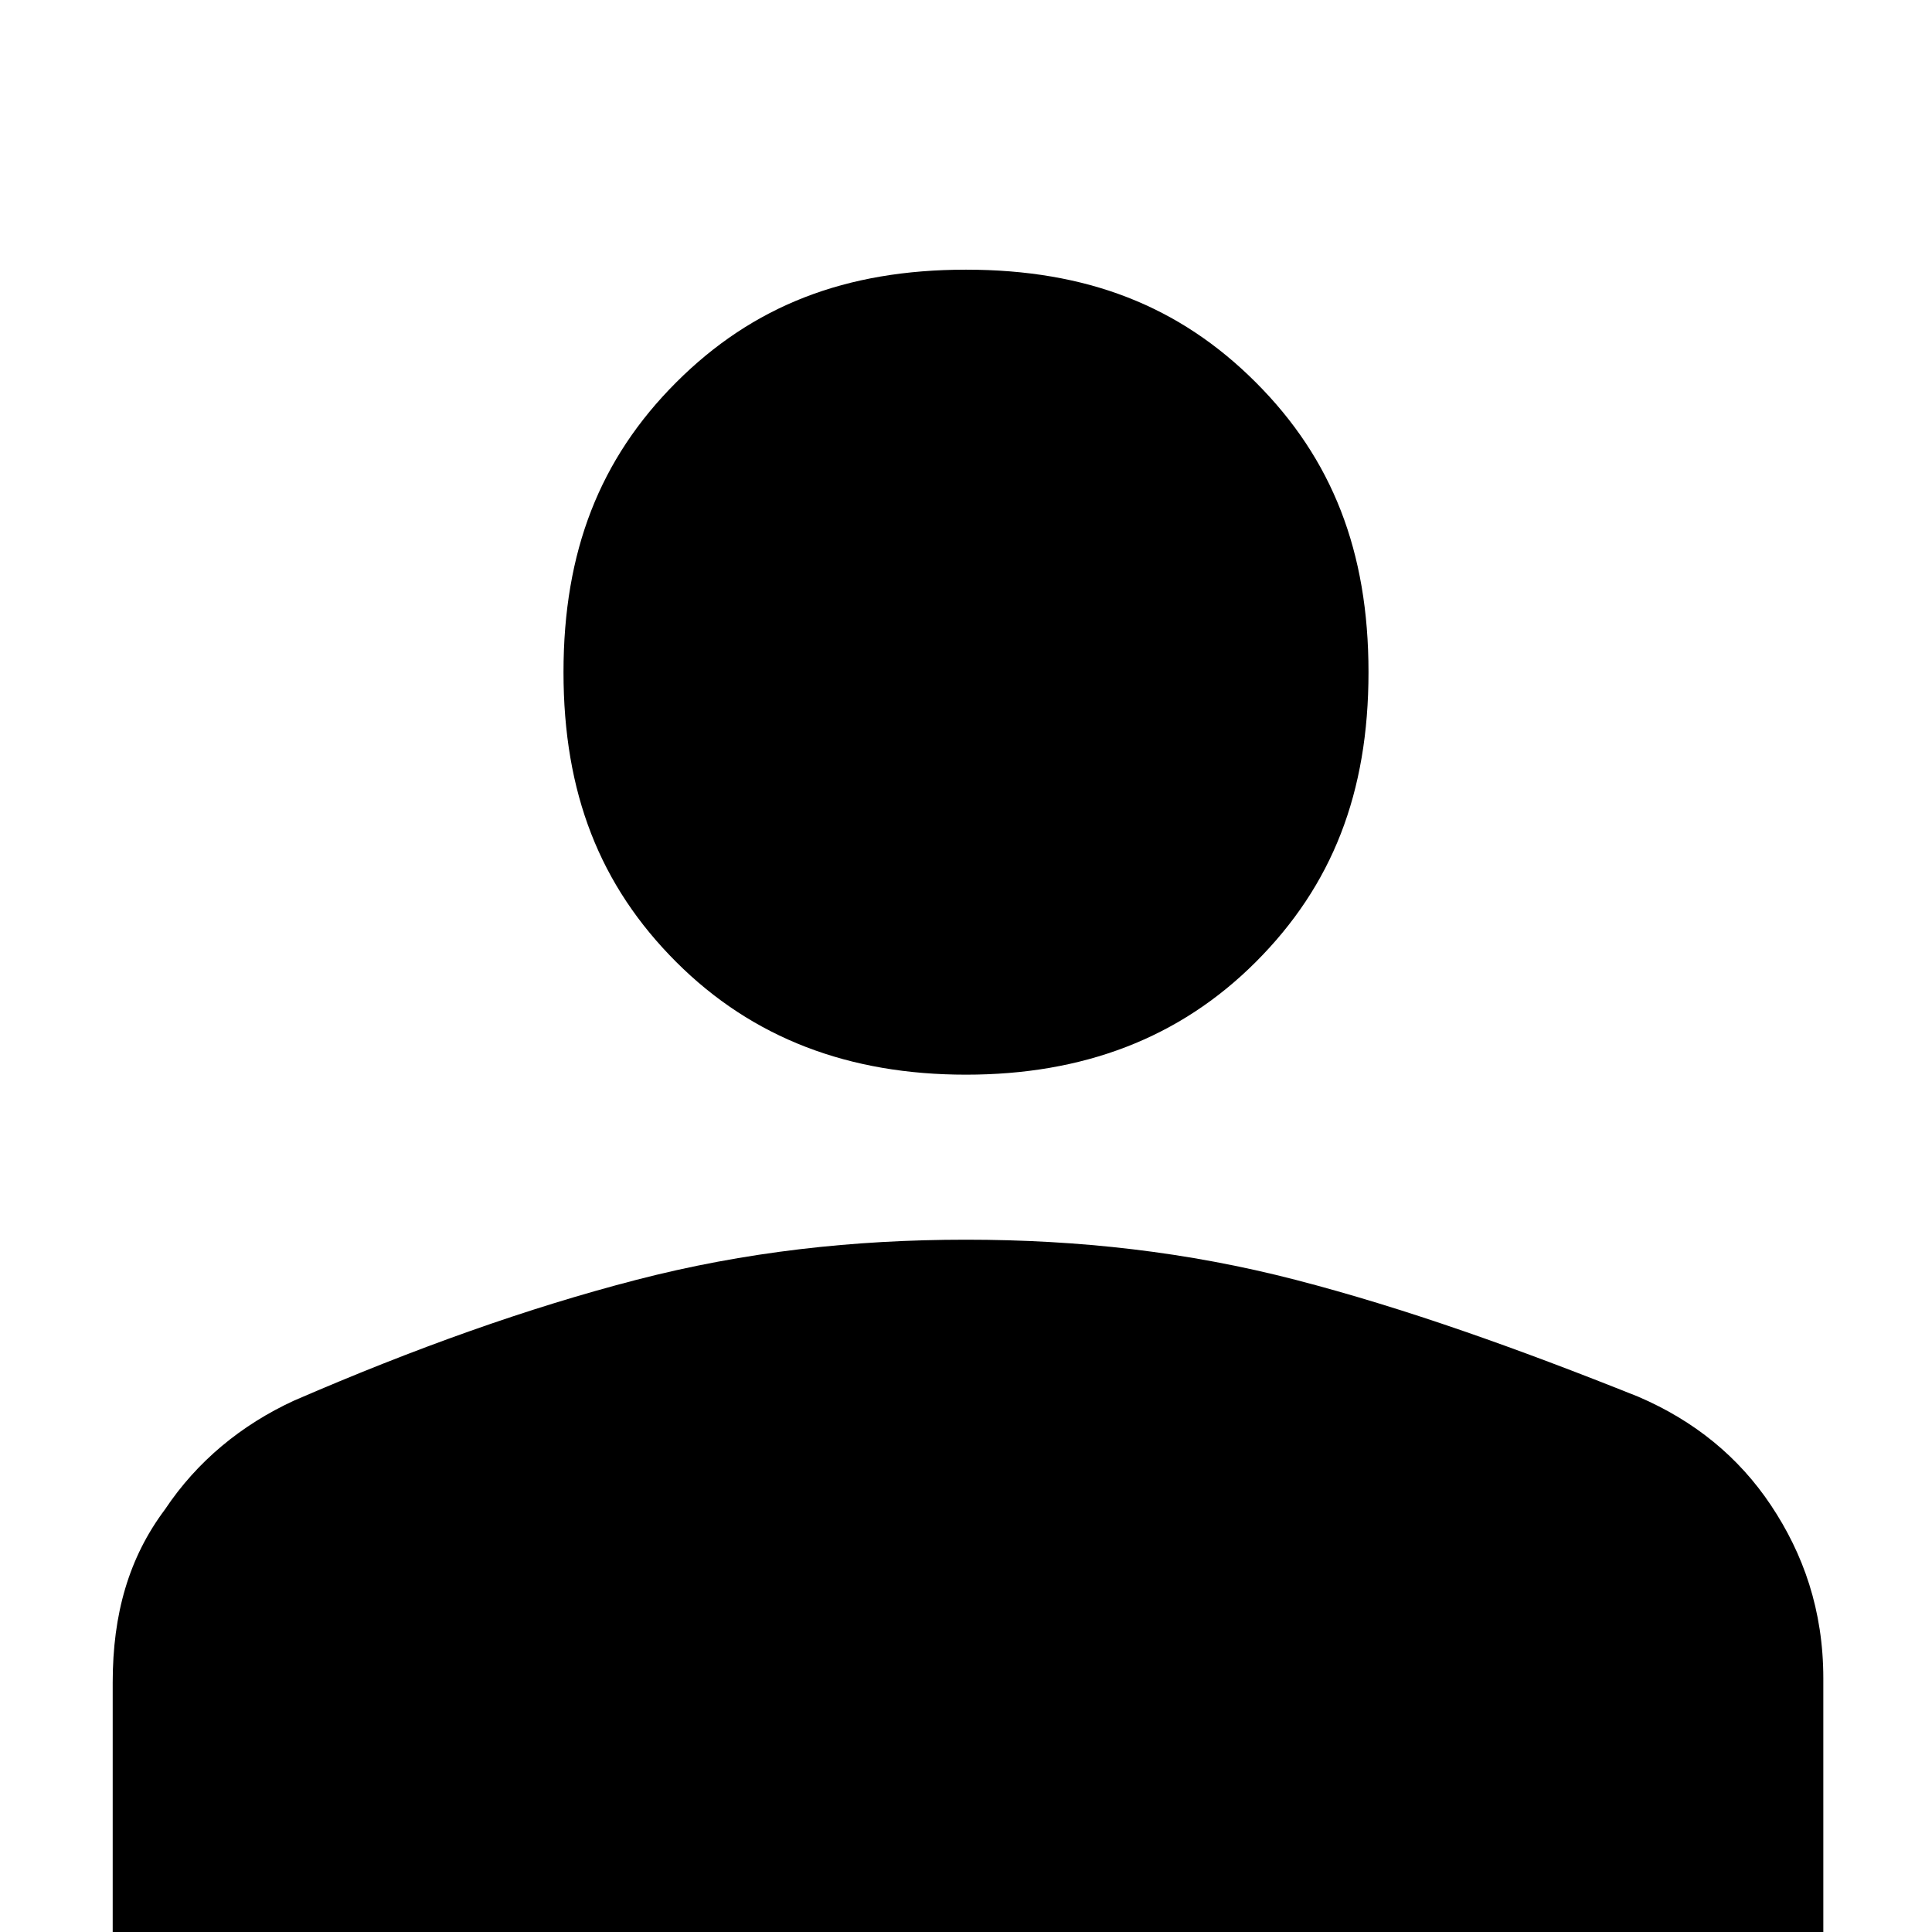 <?xml version="1.0" encoding="utf-8"?>
<!-- Generator: Adobe Illustrator 27.5.0, SVG Export Plug-In . SVG Version: 6.00 Build 0)  -->
<svg version="1.1" id="레이어_1" xmlns="http://www.w3.org/2000/svg" xmlns:xlink="http://www.w3.org/1999/xlink" x="0px"
	 y="0px" viewBox="0 0 48 48" style="enable-background:new 0 0 48 48;" xml:space="preserve">
<path d="M24,26.7c-2.9,0-5.3-0.9-7.2-2.8c-1.9-1.9-2.8-4.2-2.8-7.2s0.9-5.3,2.8-7.2c1.9-1.9,4.2-2.8,7.2-2.8s5.3,0.9,7.2,2.8
	c1.9,1.9,2.8,4.2,2.8,7.2s-0.9,5.3-2.8,7.2C29.3,25.8,26.9,26.7,24,26.7z M2.8,48v-6.2c0-1.7,0.4-3.1,1.3-4.3
	c0.8-1.2,1.9-2.1,3.2-2.7c3-1.3,5.8-2.3,8.5-3s5.4-1,8.2-1s5.5,0.3,8.2,1c2.7,0.7,5.5,1.7,8.5,2.9c1.4,0.6,2.5,1.5,3.3,2.7
	c0.8,1.2,1.3,2.6,1.3,4.3V48H2.8z"/>
</svg>
